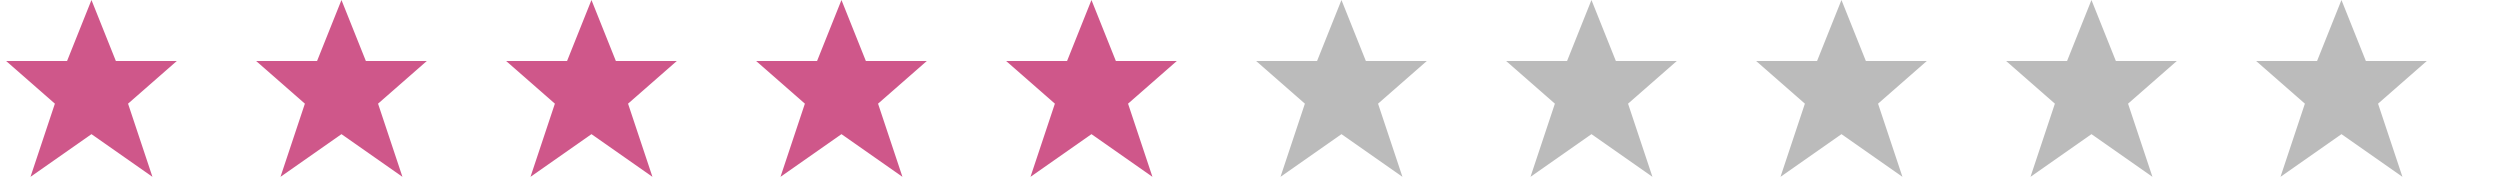 <svg viewBox="0 0 205 15" xmlns="http://www.w3.org/2000/svg">
    <defs>
        <path id="star" d="M7.5,0l-2,5h-5l4,3.5l-2,6l5-3.5&#xA;&#x9;l5,3.5l-2-6l4-3.5h-5L7.5,0z"/>
    </defs>
  <use href="#star" x="0" fill="#cf578a"/>
  <use href="#star" x="20.5" fill="#cf578a"/>
  <use href="#star" x="41" fill="#cf578a"/>
  <use href="#star" x="61.5" fill="#cf578a"/>
  <use href="#star" x="82" fill="#cf578a"/>
  <use href="#star" x="102.5" fill="#bbb"/>
  <use href="#star" x="123" fill="#bbb"/>
  <use href="#star" x="143.5" fill="#bbb"/>
  <use href="#star" x="164" fill="#bbb"/>
  <use href="#star" x="184.5" fill="#bbb"/>
</svg>